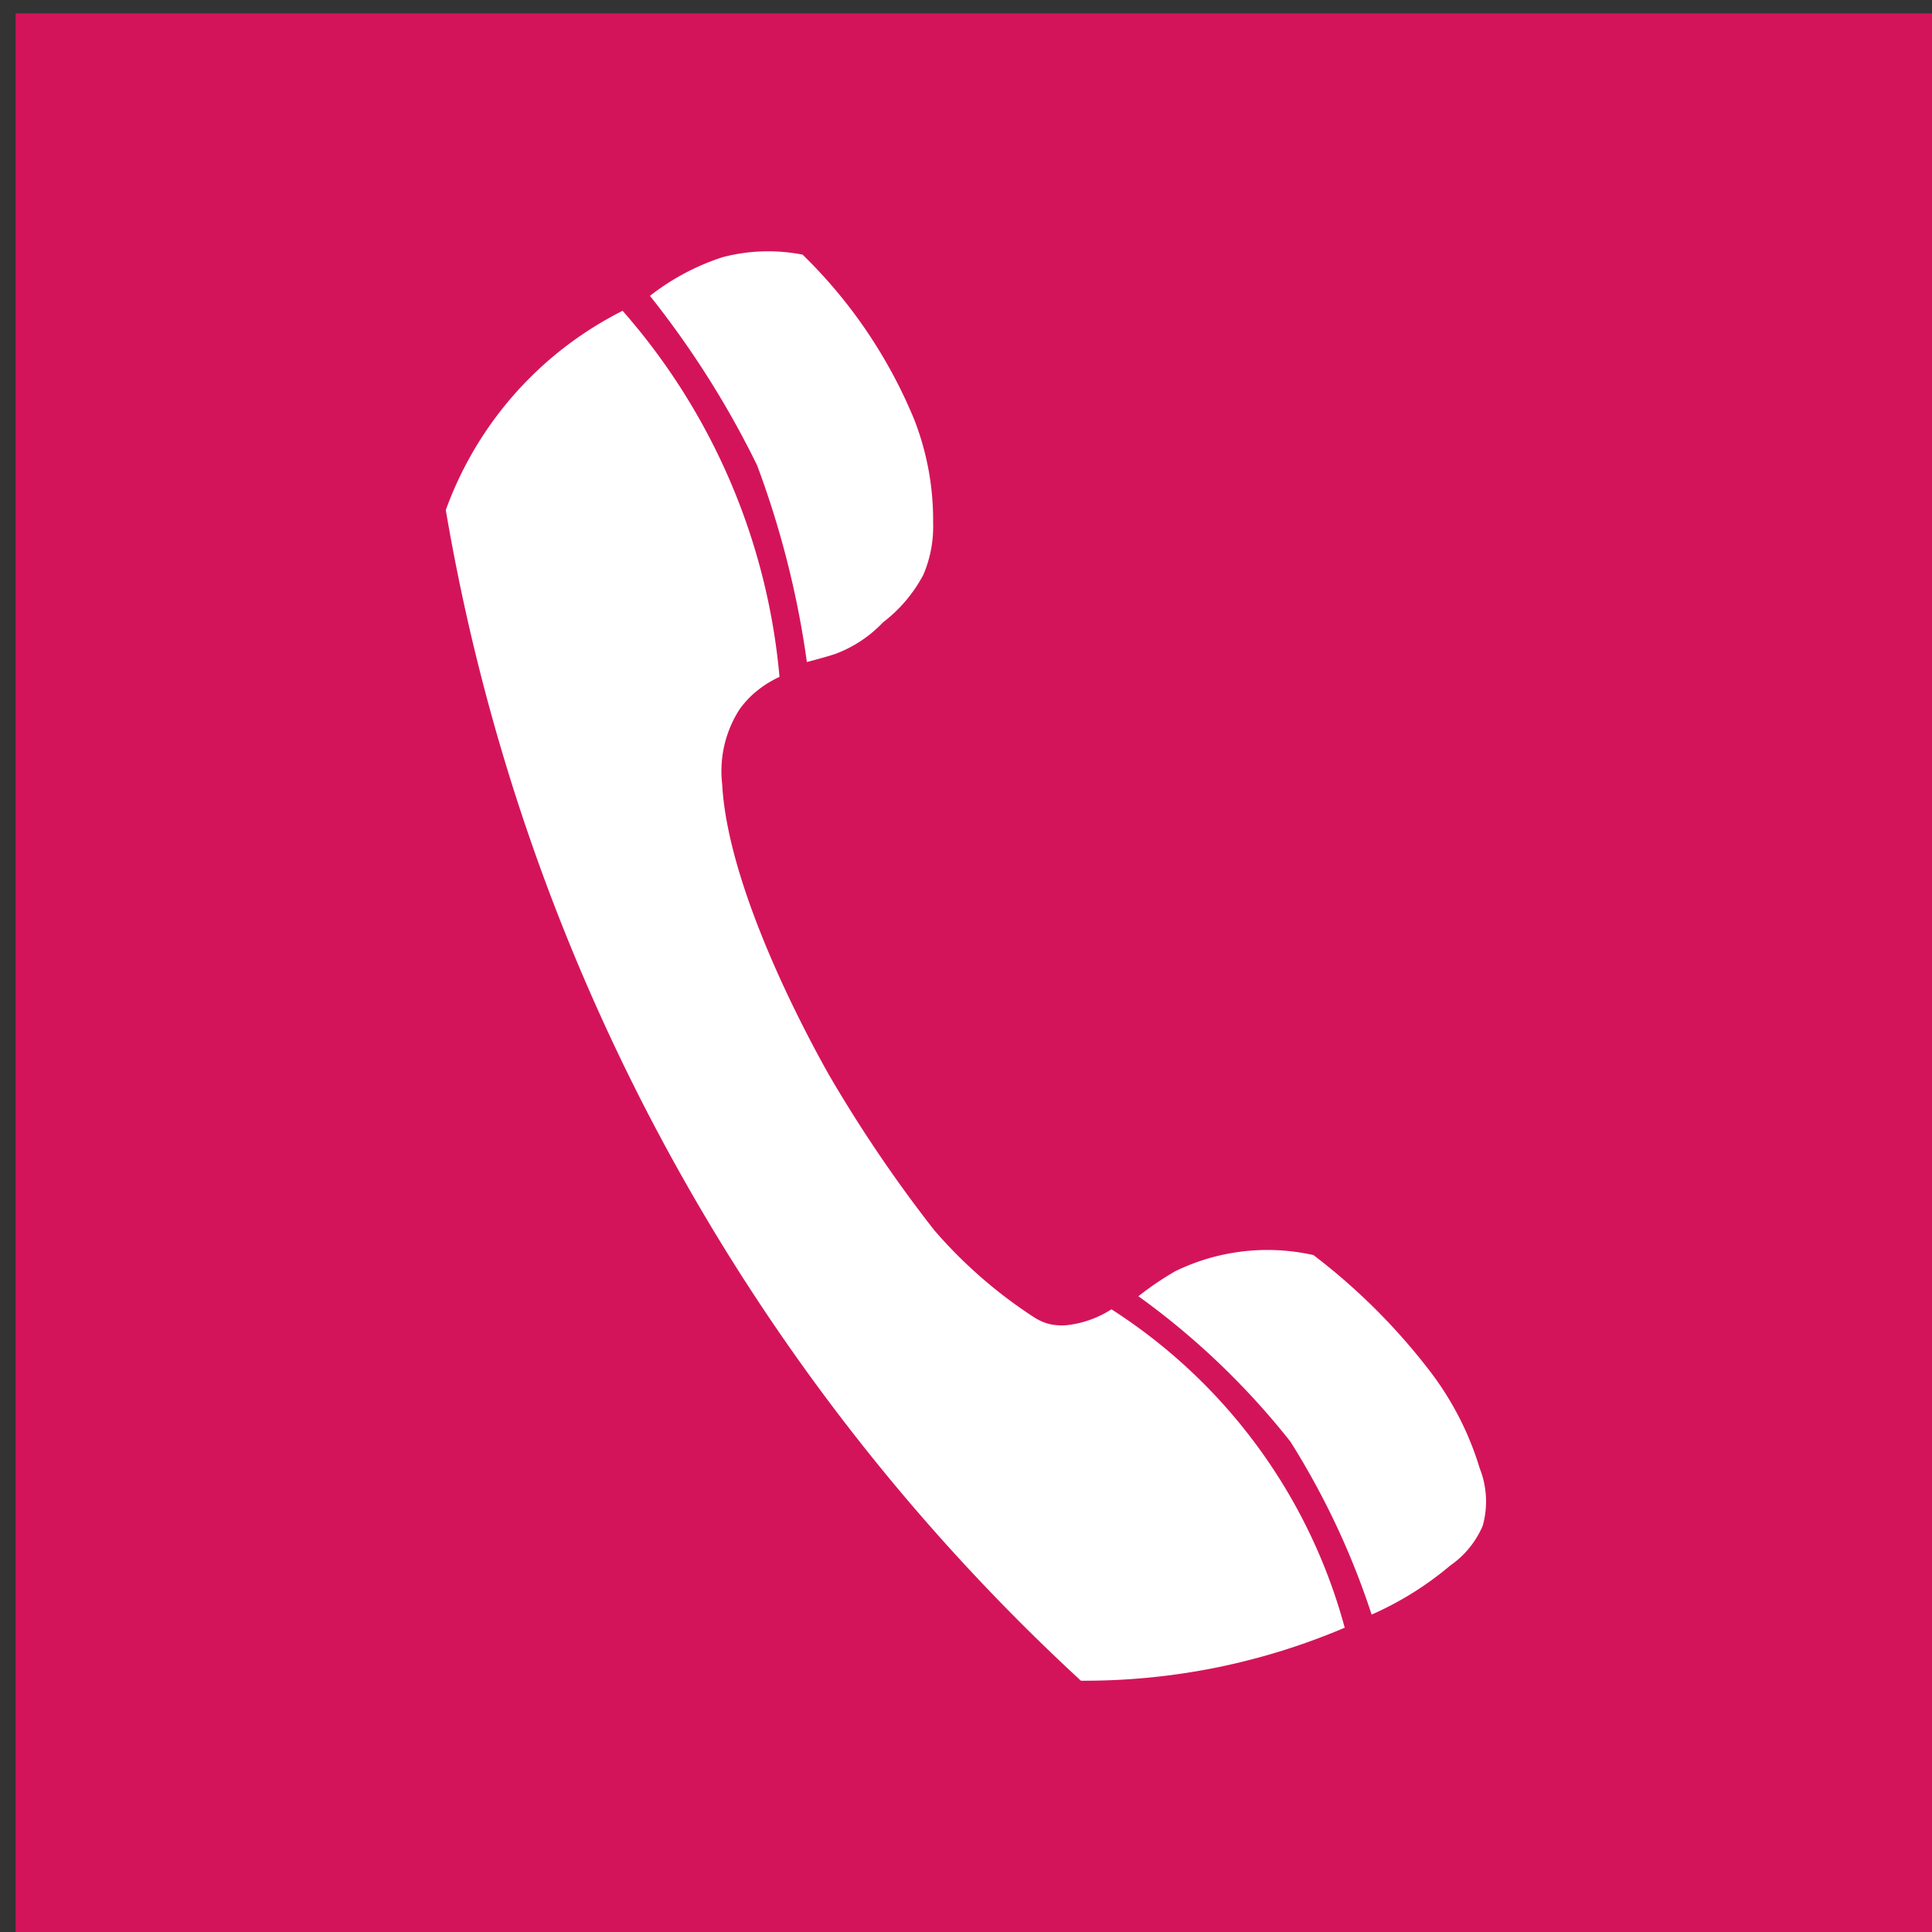 <svg id="Слой_1" data-name="Слой 1" xmlns="http://www.w3.org/2000/svg" width="38.749" height="38.749" viewBox="0 0 38.749 38.749">
  <rect x="0" y="0" width="38.749" height="38.749" fill="#333333" stroke="none"/>
  <title>тц</title>
  <rect x="0.314" y="0.267" width="39" height="39" transform="translate(39.627 39.535) rotate(-180)" fill="#d4145a"/>
  <g>
    <path d="M26.97,32.646a13.363,13.363,0,0,1-1.685.587c-.265.073-.545.141-.838.202a13.381,13.381,0,0,1-2.768.274A41.369,41.369,0,0,1,8.941,10.23a7.22,7.22,0,0,1,2.964-3.669c.216-.135.415-.243.582-.328a12.852,12.852,0,0,1,3.147,7.343,2.13,2.13,0,0,0-.549.364,1.917,1.917,0,0,0-.251.285,2.285,2.285,0,0,0-.35,1.499c.119,2.219,1.864,5.342,2.148,5.844a27.732,27.732,0,0,0,2.099,3.097,9.369,9.369,0,0,0,1.998,1.748,1.049,1.049,0,0,0,.257.125.832.832,0,0,0,.145.033,1.123,1.123,0,0,0,.286.005,2.088,2.088,0,0,0,.875-.316,10.984,10.984,0,0,1,4.678,6.385Z" fill="#fff"/>
    <path d="M29.738,30.601a1.852,1.852,0,0,1-.65.797,6.514,6.514,0,0,1-1.578.985,15.57,15.57,0,0,0-1.629-3.469,15.2,15.2,0,0,0-3.049-2.916,6.161,6.161,0,0,1,.738-.501,4.22,4.22,0,0,1,2.773-.325,12.437,12.437,0,0,1,2.361,2.361,6.117,6.117,0,0,1,.974,1.917A1.8,1.8,0,0,1,29.738,30.601Z" fill="#fff"/>
    <path d="M18.715,10.488a2.452,2.452,0,0,1-.196,1.04,2.92,2.92,0,0,1-.81.955,2.531,2.531,0,0,1-.974.639c-.212.068-.552.156-.552.156a18.519,18.519,0,0,0-.999-3.947,18.549,18.549,0,0,0-2.148-3.397,4.711,4.711,0,0,1,1.458-.776,3.603,3.603,0,0,1,1.603-.051,9.85,9.85,0,0,1,2.243,3.317A5.549,5.549,0,0,1,18.715,10.488Z" fill="#fff"/>
  </g>
</svg>
